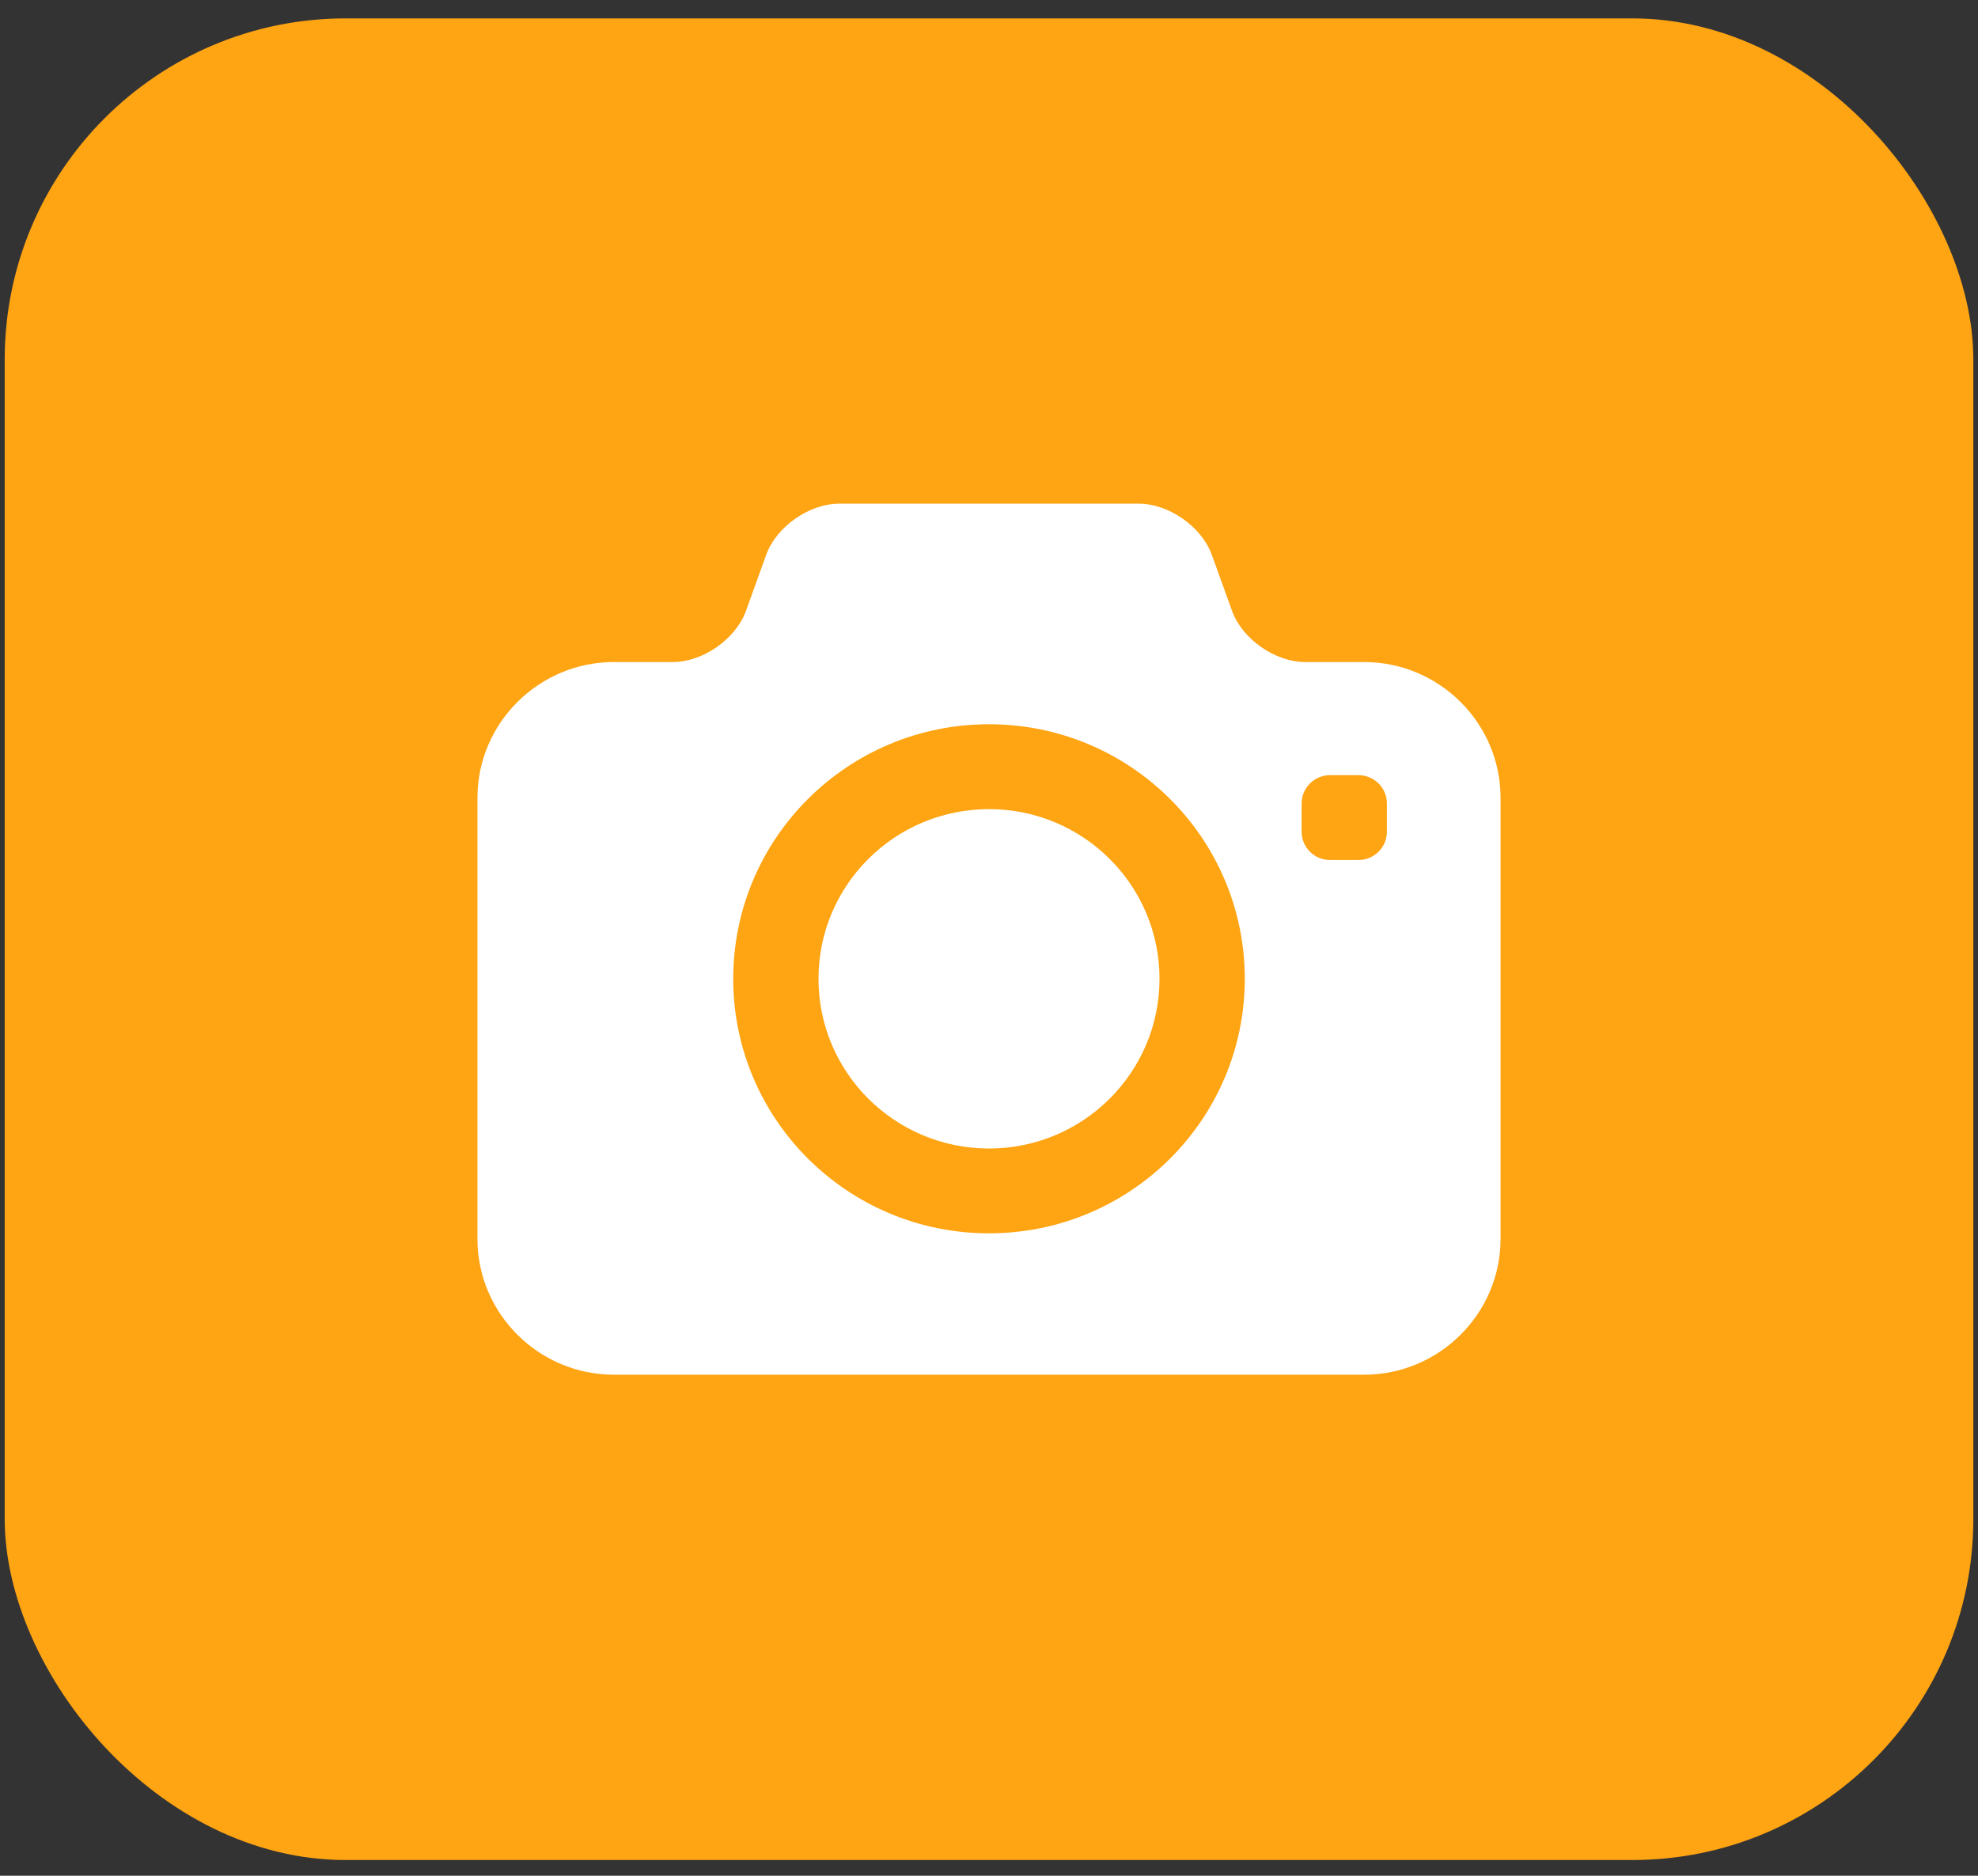 <svg width="58" height="55" viewBox="0 0 58 55" fill="none" xmlns="http://www.w3.org/2000/svg">
<rect x="0" y="0" width="58" height="55" fill="#333333" stroke="none"/>
<rect x="0.138" y="0.539" width="57.725" height="54" rx="10" fill="#FFA412"/>
<path d="M29 33.676C31.761 33.676 34 31.448 34 28.7C34 25.952 31.761 23.725 29 23.725C26.239 23.725 24 25.952 24 28.7C24 31.448 26.239 33.676 29 33.676Z" fill="white"/>
<path d="M40 19.412H38.931H38.269C37.389 19.412 36.425 18.738 36.127 17.913L35.533 16.266C35.234 15.442 34.271 14.768 33.391 14.768H24.609C23.729 14.768 22.765 15.442 22.468 16.266L21.873 17.913C21.575 18.737 20.611 19.412 19.731 19.412H19.069H18C15.8 19.412 14 21.202 14 23.392V36.329C14 38.518 15.8 40.309 18 40.309H40C42.2 40.309 44 38.518 44 36.329V23.392C44 21.202 42.2 19.412 40 19.412ZM29 36.163C24.858 36.163 21.5 32.822 21.5 28.7C21.5 24.577 24.858 21.236 29 21.236C33.143 21.236 36.5 24.577 36.5 28.7C36.5 32.822 33.143 36.163 29 36.163ZM40.667 24.387C40.667 24.846 40.294 25.217 39.833 25.217H39C38.54 25.217 38.167 24.846 38.167 24.387V23.558C38.167 23.1 38.54 22.729 39 22.729H39.833C40.294 22.729 40.667 23.1 40.667 23.558V24.387Z" fill="white"/>
</svg>
